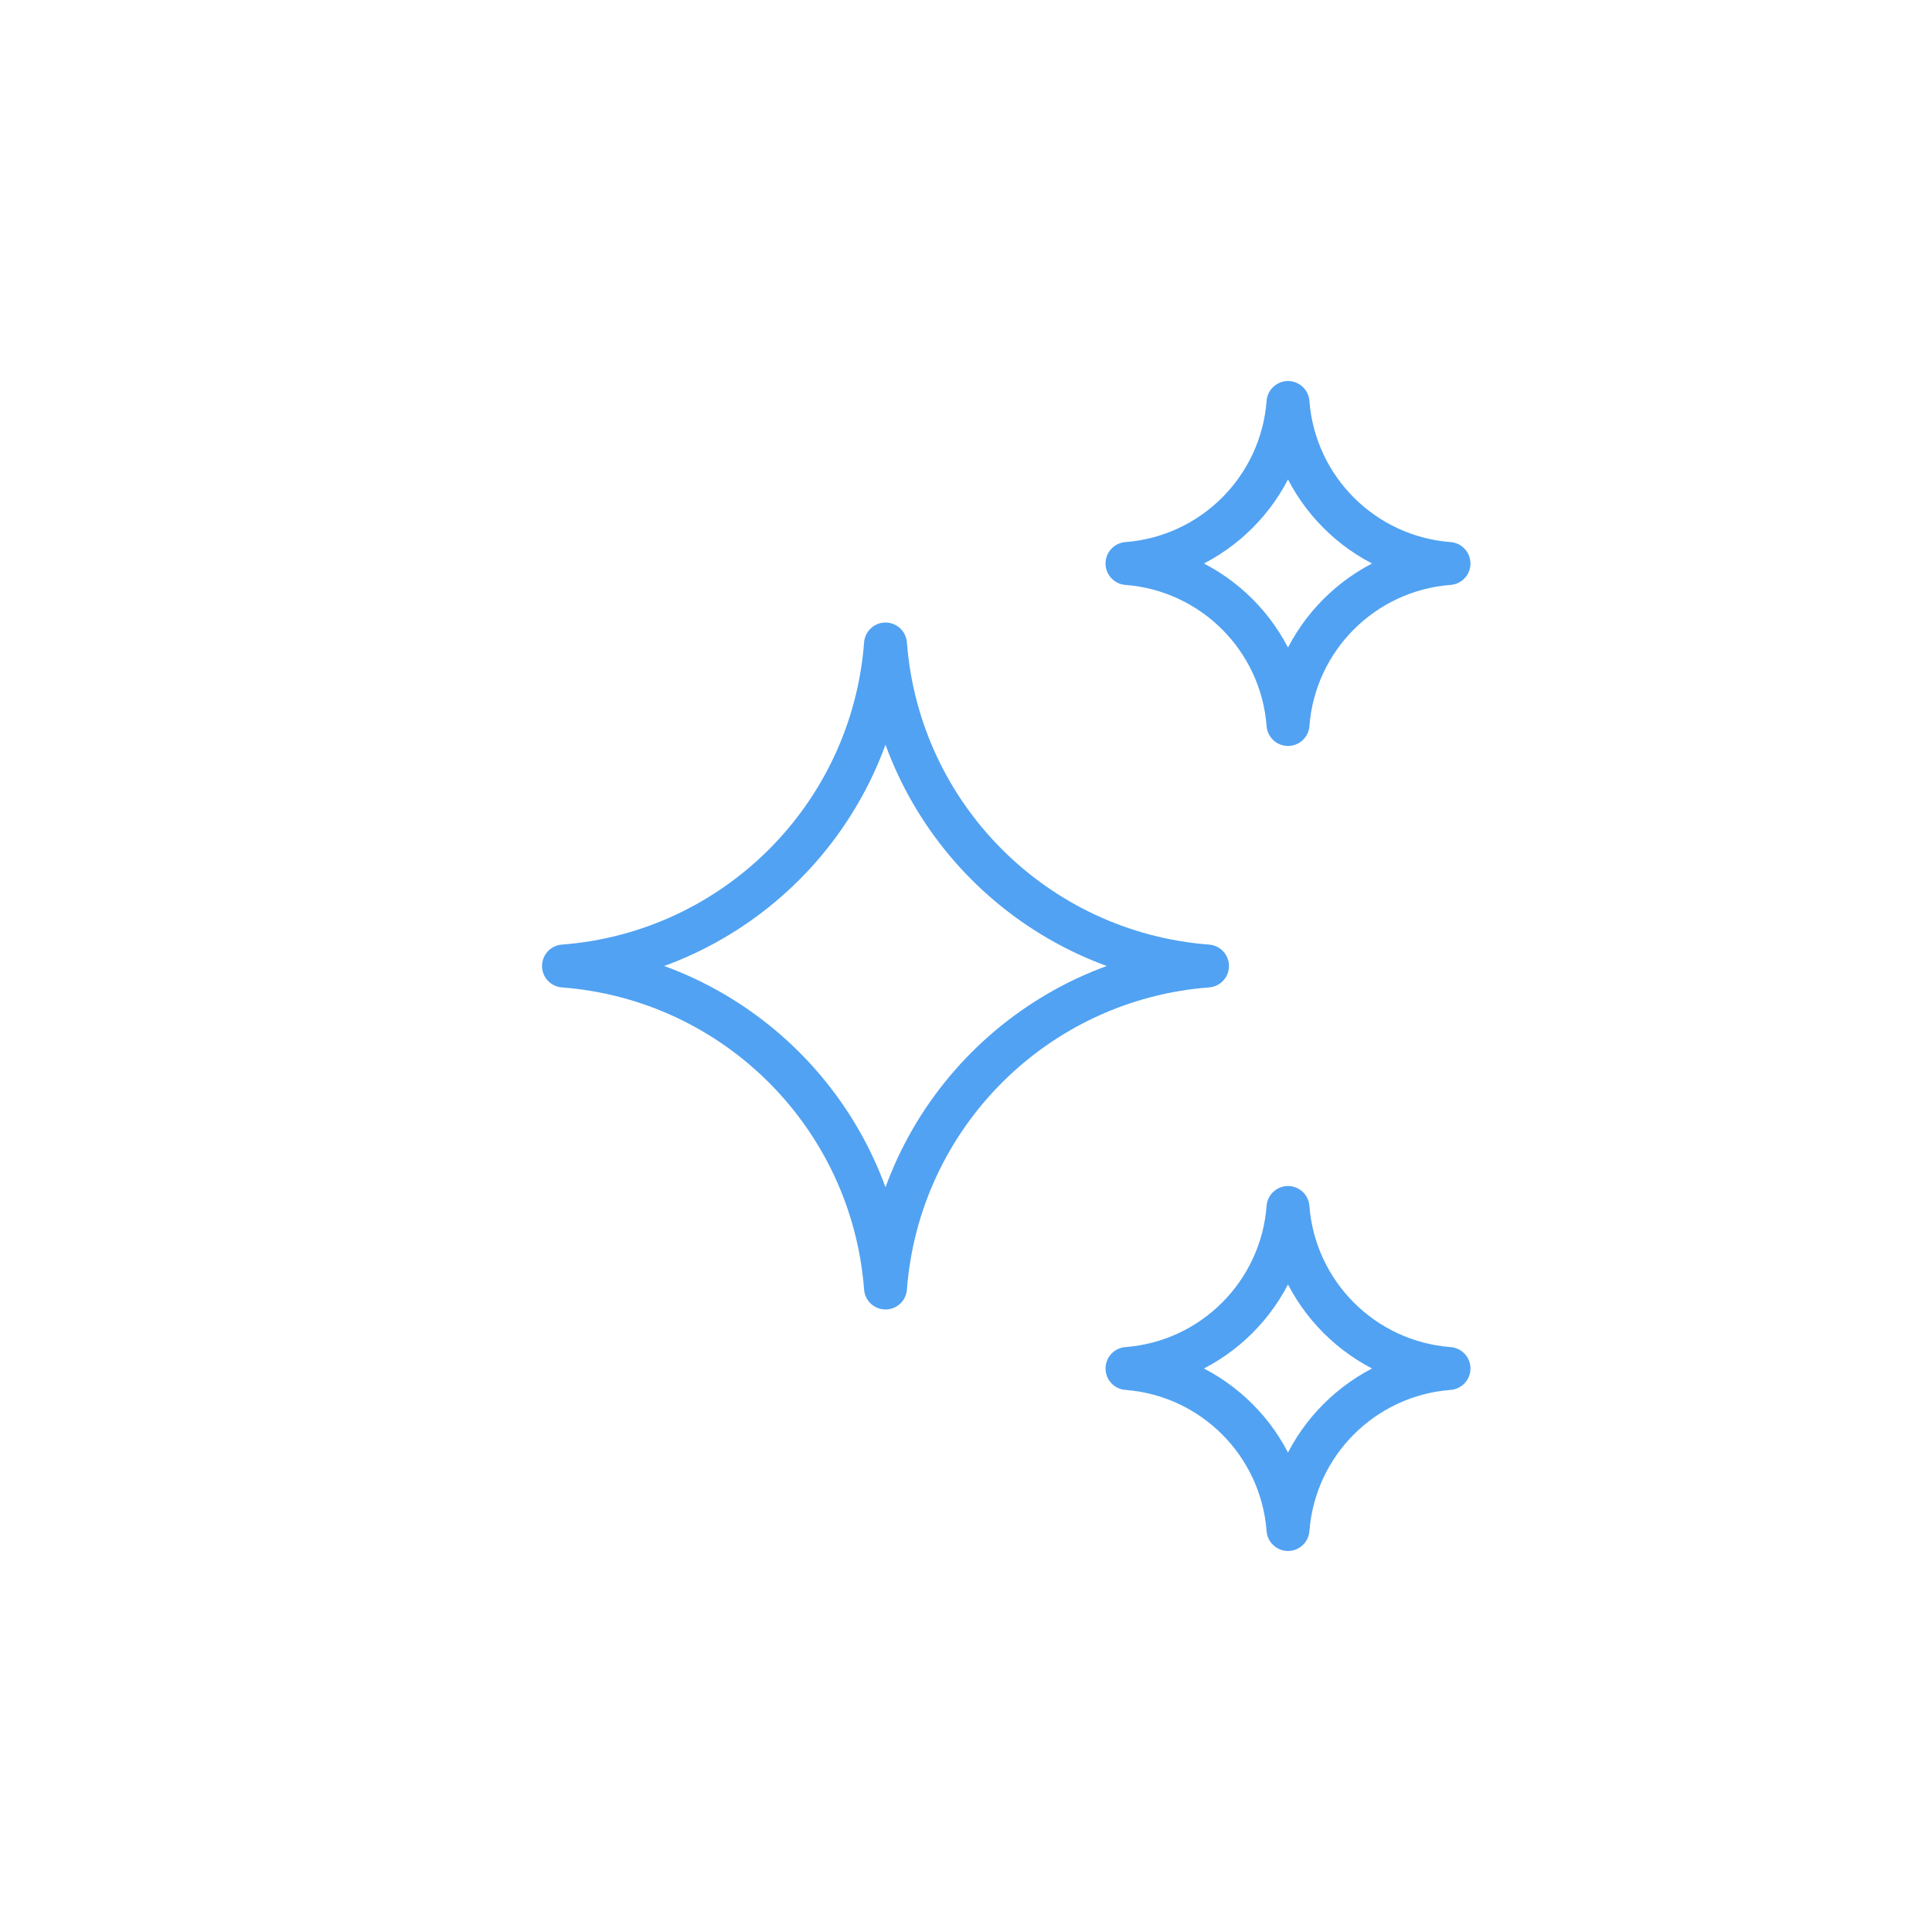<svg width="135" height="135" viewBox="0 0 135 135" fill="none" xmlns="http://www.w3.org/2000/svg">
<path fill-rule="evenodd" clip-rule="evenodd" d="M61.875 45C60.957 57.026 51.401 66.582 39.375 67.5C51.401 68.418 60.957 77.974 61.875 90C62.793 77.974 72.349 68.418 84.375 67.5C72.349 66.582 62.793 57.026 61.875 45V45Z" stroke="#51A2F2" stroke-width="3" stroke-linecap="round" stroke-linejoin="round"/>
<path fill-rule="evenodd" clip-rule="evenodd" d="M90 28.125C89.54 34.137 84.762 38.915 78.75 39.375C84.762 39.835 89.54 44.613 90 50.625C90.46 44.613 95.238 39.835 101.25 39.375C95.238 38.915 90.46 34.137 90 28.125Z" stroke="#51A2F2" stroke-width="3" stroke-linecap="round" stroke-linejoin="round"/>
<path fill-rule="evenodd" clip-rule="evenodd" d="M90 106.875C89.54 100.863 84.762 96.085 78.75 95.625C84.762 95.165 89.54 90.387 90 84.375C90.46 90.387 95.238 95.165 101.25 95.625C95.238 96.085 90.46 100.863 90 106.875Z" stroke="#51A2F2" stroke-width="3" stroke-linecap="round" stroke-linejoin="round"/>
</svg>
